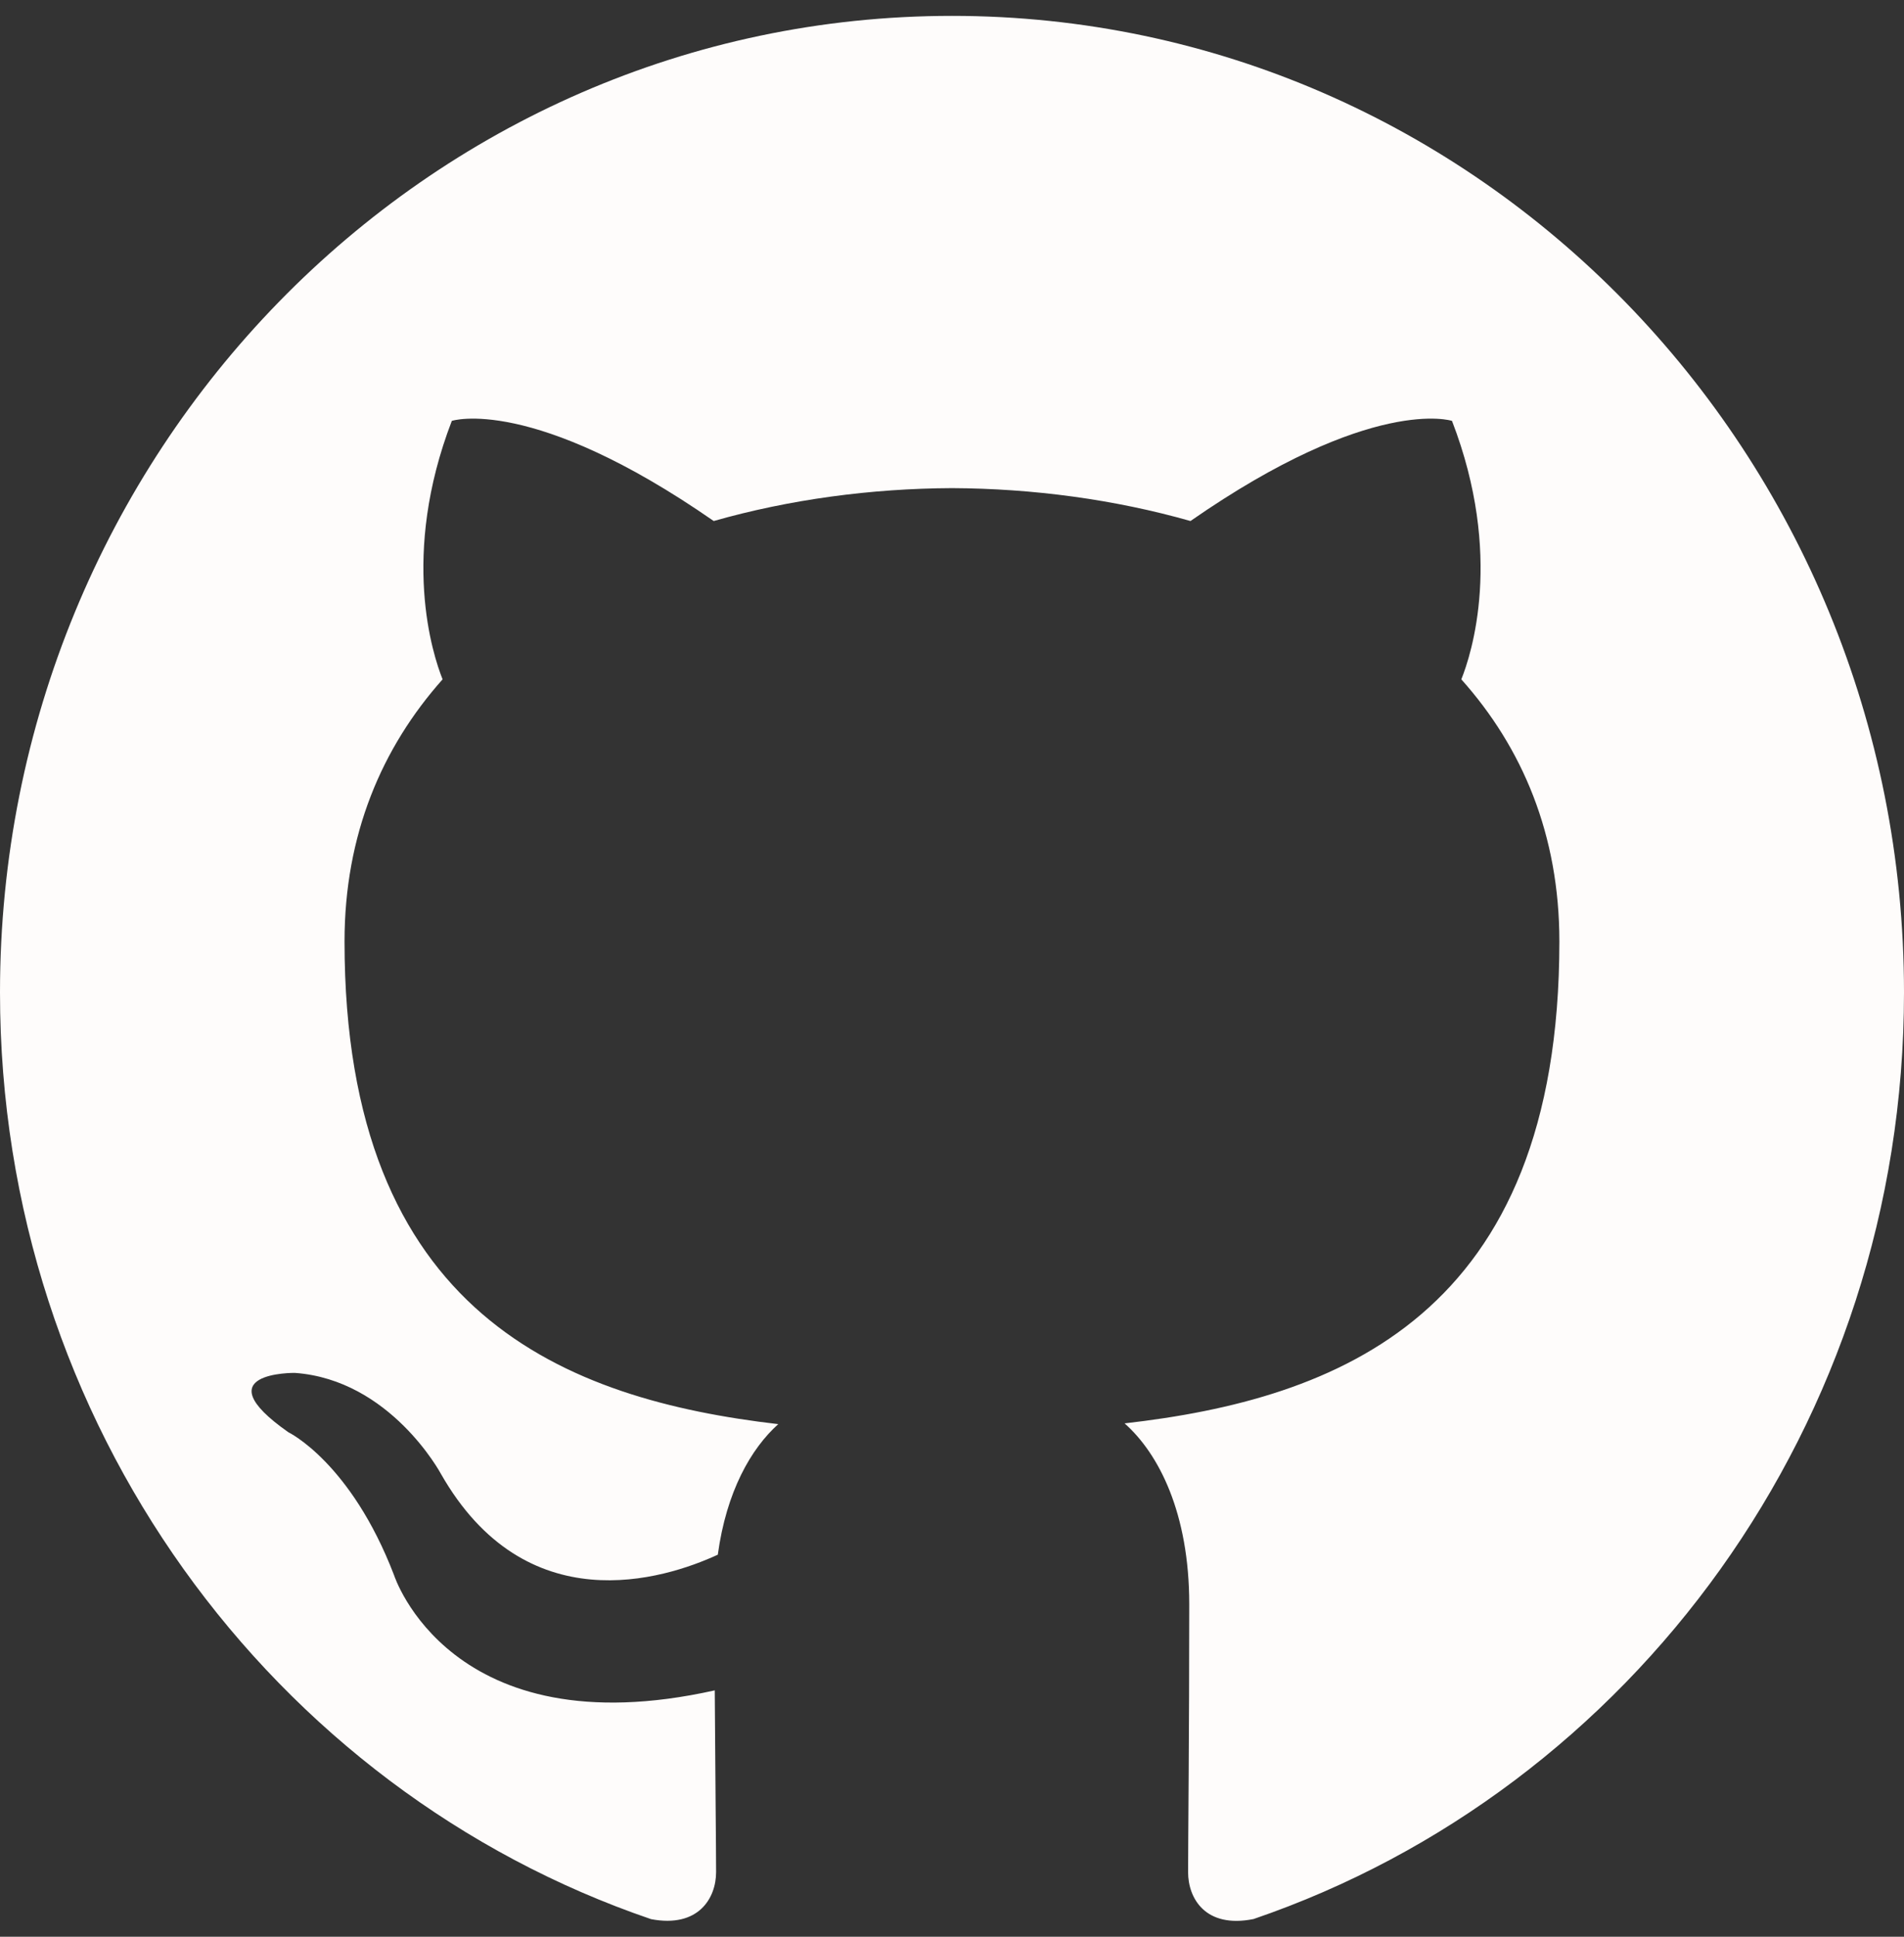 <svg width="60" height="61" viewBox="0 0 60 61" fill="none" xmlns="http://www.w3.org/2000/svg">
<rect x="0" y="0" width="60" height="61" fill="#333333" stroke="none"/>
<path fill-rule="evenodd" clip-rule="evenodd" d="M30 0.5C46.569 0.5 60 14.27 60 31.259C60 44.846 51.414 56.372 39.501 60.443C37.98 60.746 37.44 59.785 37.44 58.966C37.44 57.952 37.476 54.64 37.476 50.524C37.476 47.656 36.516 45.785 35.439 44.831C42.12 44.069 49.14 41.467 49.14 29.653C49.14 26.293 47.976 23.551 46.05 21.397C46.362 20.62 47.391 17.492 45.756 13.256C45.756 13.256 43.242 12.432 37.515 16.41C35.118 15.729 32.55 15.386 30 15.374C27.45 15.386 24.885 15.729 22.491 16.41C16.758 12.432 14.238 13.256 14.238 13.256C12.609 17.492 13.638 20.62 13.947 21.397C12.03 23.551 10.857 26.293 10.857 29.653C10.857 41.437 17.862 44.078 24.525 44.855C23.667 45.623 22.89 46.978 22.62 48.967C20.91 49.753 16.566 51.114 13.89 46.413C13.89 46.413 12.303 43.457 9.291 43.241C9.291 43.241 6.366 43.202 9.087 45.11C9.087 45.11 11.052 46.055 12.417 49.61C12.417 49.61 14.178 55.1 22.524 53.24C22.539 55.811 22.566 58.234 22.566 58.966C22.566 59.779 22.014 60.731 20.517 60.446C8.595 56.381 0 44.849 0 31.259C0 14.27 13.434 0.5 30 0.5Z" fill="#FEFCFB"/>
</svg>
